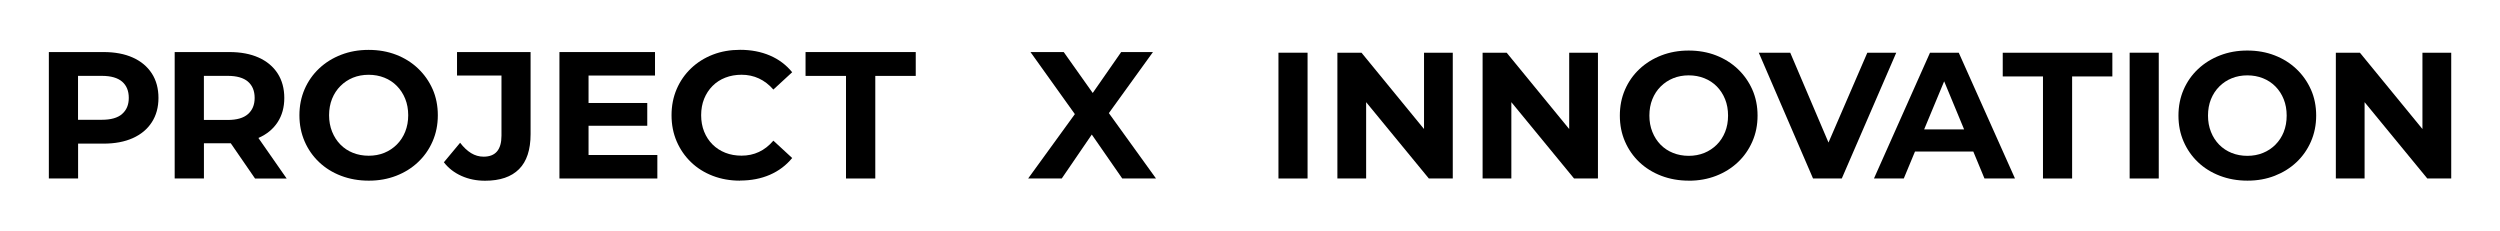 <?xml version="1.0" encoding="UTF-8"?>
<svg id="Layer_1" data-name="Layer 1" xmlns="http://www.w3.org/2000/svg" viewBox="0 0 694 64">
  <g>
    <path d="M42.13,20.37c-1.24-1.91-2.99-3.37-5.26-4.39-2.27-1.02-4.98-1.53-8.12-1.53h-15.19v35.1h8.12v-9.68h7.07c3.14,0,5.85-.51,8.12-1.53,2.27-1.02,4.03-2.48,5.26-4.39,1.24-1.91,1.86-4.16,1.86-6.77s-.62-4.91-1.86-6.82ZM33.9,31.65c-1.24,1.07-3.11,1.6-5.62,1.6h-6.62v-12.19h6.62c2.51,0,4.38.54,5.62,1.6,1.24,1.07,1.85,2.58,1.85,4.51s-.62,3.39-1.85,4.46Z"/>
    <path d="M79.57,49.55l-7.84-11.25s.05-.02.07-.03c2.27-1,4.03-2.45,5.26-4.34,1.24-1.89,1.86-4.14,1.86-6.74s-.62-4.91-1.86-6.82c-1.24-1.91-2.99-3.37-5.26-4.39-2.27-1.02-4.98-1.53-8.12-1.53h-15.19v35.1h8.12v-9.78h7.07c.13,0,.25,0,.38,0l6.74,9.79h8.77ZM68.84,22.67c1.24,1.07,1.85,2.58,1.85,4.51s-.62,3.4-1.85,4.49c-1.24,1.09-3.11,1.63-5.62,1.63h-6.62v-12.24h6.62c2.51,0,4.38.54,5.62,1.6Z"/>
    <path d="M120.09,24.75c-.97-2.19-2.32-4.1-4.04-5.74-1.72-1.64-3.74-2.91-6.07-3.81-2.32-.9-4.87-1.35-7.65-1.35s-5.28.45-7.62,1.35c-2.34.9-4.38,2.17-6.12,3.81-1.74,1.64-3.08,3.56-4.04,5.77-.95,2.21-1.43,4.61-1.43,7.22s.48,5.01,1.43,7.22c.95,2.21,2.29,4.13,4.01,5.77,1.72,1.64,3.76,2.91,6.12,3.81,2.36.9,4.92,1.35,7.7,1.35s5.27-.45,7.6-1.35c2.32-.9,4.35-2.16,6.07-3.79,1.72-1.62,3.07-3.54,4.04-5.77.97-2.22,1.45-4.64,1.45-7.25s-.48-5.06-1.45-7.25ZM112.49,36.56c-.55,1.37-1.33,2.56-2.33,3.56-1,1-2.16,1.77-3.48,2.31-1.32.54-2.77.8-4.34.8s-3.03-.27-4.36-.8c-1.34-.53-2.5-1.3-3.49-2.31s-1.75-2.2-2.31-3.59c-.55-1.39-.83-2.9-.83-4.54s.28-3.19.83-4.56c.55-1.37,1.33-2.56,2.33-3.56,1-1,2.16-1.77,3.48-2.31,1.32-.53,2.77-.8,4.34-.8s3.03.27,4.36.8c1.34.53,2.5,1.3,3.49,2.31.99,1,1.75,2.19,2.31,3.56.55,1.37.83,2.89.83,4.56s-.28,3.19-.83,4.56Z"/>
    <path d="M126.87,14.45v6.52h12.34v16.7c0,3.88-1.65,5.82-4.96,5.82-1.24,0-2.39-.33-3.46-.98-1.07-.65-2.09-1.61-3.06-2.88l-4.51,5.42c1.27,1.64,2.9,2.9,4.89,3.79,1.99.89,4.17,1.33,6.54,1.33,4.15,0,7.29-1.07,9.43-3.21,2.14-2.14,3.21-5.38,3.21-9.73V14.45h-20.41Z"/>
    <polygon points="163.38 43.03 163.38 34.91 179.68 34.91 179.68 28.59 163.38 28.59 163.38 20.97 181.83 20.97 181.83 14.45 155.3 14.45 155.3 49.55 182.48 49.55 182.48 43.03 163.38 43.03"/>
    <path d="M205.43,50.15c-2.71,0-5.22-.44-7.55-1.33-2.32-.89-4.34-2.15-6.04-3.79-1.71-1.64-3.03-3.56-3.99-5.77-.95-2.21-1.43-4.63-1.43-7.27s.48-5.06,1.43-7.27c.95-2.21,2.29-4.13,4.01-5.77,1.72-1.64,3.74-2.9,6.04-3.79,2.31-.89,4.83-1.33,7.57-1.33,3.04,0,5.79.53,8.25,1.58,2.46,1.05,4.52,2.6,6.19,4.64l-5.22,4.81c-1.2-1.37-2.54-2.4-4.01-3.08-1.47-.68-3.08-1.03-4.81-1.03-1.64,0-3.14.27-4.51.8-1.37.53-2.56,1.3-3.56,2.31s-1.78,2.19-2.33,3.56-.83,2.89-.83,4.56.28,3.19.83,4.56,1.33,2.56,2.33,3.56,2.19,1.77,3.56,2.31c1.37.54,2.87.8,4.51.8,1.74,0,3.34-.34,4.81-1.03,1.47-.68,2.81-1.73,4.01-3.13l5.22,4.81c-1.67,2.04-3.74,3.59-6.19,4.66-2.46,1.07-5.22,1.6-8.3,1.6Z"/>
    <path d="M234.85,49.55v-28.48h-11.23v-6.62h30.59v6.62h-11.23v28.48h-8.12Z"/>
  </g>
  <polygon points="320.91 49.55 307.82 31.4 320.06 14.45 311.24 14.45 303.34 25.81 295.29 14.45 286.06 14.45 298.38 31.68 285.41 49.55 294.74 49.55 303.08 37.35 311.54 49.55 320.91 49.55"/>
  <g>
    <path d="M354.9,49.55V14.63h8.08v34.92h-8.08Z"/>
    <polygon points="395.31 14.63 395.31 35.82 377.95 14.63 371.26 14.63 371.26 49.55 379.24 49.55 379.24 28.36 396.65 49.55 403.29 49.55 403.29 14.63 395.31 14.63"/>
    <polygon points="435.61 14.63 435.61 35.82 418.25 14.63 411.57 14.63 411.57 49.55 419.55 49.55 419.55 28.36 436.96 49.55 443.59 49.55 443.59 14.63 435.61 14.63"/>
    <path d="M468.83,50.15c-2.76,0-5.31-.45-7.66-1.35-2.34-.9-4.37-2.16-6.09-3.79-1.71-1.63-3.04-3.54-3.99-5.74-.95-2.19-1.42-4.59-1.42-7.18s.47-4.99,1.42-7.18c.95-2.2,2.29-4.11,4.02-5.74,1.73-1.63,3.76-2.89,6.09-3.79,2.33-.9,4.85-1.35,7.58-1.35s5.3.45,7.61,1.35,4.32,2.16,6.04,3.79c1.71,1.63,3.05,3.53,4.02,5.71.96,2.18,1.45,4.58,1.45,7.21s-.48,5-1.45,7.21c-.97,2.21-2.3,4.12-4.02,5.74-1.71,1.61-3.72,2.87-6.04,3.77s-4.83,1.35-7.56,1.35ZM468.78,43.26c1.56,0,3-.27,4.32-.8,1.31-.53,2.47-1.3,3.47-2.29s1.77-2.18,2.32-3.54c.55-1.36.82-2.88.82-4.54s-.27-3.18-.82-4.54c-.55-1.36-1.31-2.54-2.29-3.54-.98-1-2.14-1.76-3.47-2.29-1.33-.53-2.78-.8-4.34-.8s-3,.27-4.31.8c-1.31.53-2.47,1.3-3.47,2.29s-1.77,2.18-2.32,3.54c-.55,1.36-.82,2.88-.82,4.54s.27,3.14.82,4.51c.55,1.38,1.31,2.57,2.29,3.57.98,1,2.14,1.76,3.47,2.29,1.33.53,2.78.8,4.34.8Z"/>
    <polygon points="518.37 14.63 507.59 39.57 496.97 14.63 488.24 14.63 503.3 49.55 511.28 49.55 526.4 14.63 518.37 14.63"/>
    <path d="M550.88,49.55h8.48l-15.61-34.92h-7.98l-15.56,34.92h8.28l3.11-7.48h16.19l3.1,7.48ZM534.14,35.93l5.56-13.36,5.54,13.36h-11.09Z"/>
    <path d="M567.13,49.55v-28.33h-11.17v-6.58h30.43v6.58h-11.17v28.33h-8.08Z"/>
    <path d="M591.19,49.55V14.63h8.08v34.92h-8.08Z"/>
    <path d="M641.52,24.88c-.97-2.18-2.3-4.08-4.02-5.71-1.71-1.63-3.72-2.89-6.04-3.79-2.31-.9-4.85-1.35-7.61-1.35s-5.25.45-7.58,1.35c-2.33.9-4.36,2.16-6.09,3.79-1.73,1.63-3.07,3.54-4.02,5.74-.95,2.19-1.42,4.59-1.42,7.18s.47,4.99,1.42,7.18c.95,2.19,2.28,4.11,3.99,5.74,1.71,1.63,3.74,2.89,6.09,3.79,2.34.9,4.9,1.35,7.66,1.35s5.25-.45,7.56-1.35c2.31-.9,4.32-2.15,6.04-3.77,1.71-1.61,3.05-3.52,4.02-5.74.96-2.21,1.45-4.61,1.45-7.21s-.48-5.03-1.45-7.21ZM633.97,36.63c-.55,1.36-1.32,2.54-2.32,3.54-1,1-2.15,1.76-3.47,2.29-1.31.53-2.75.8-4.32.8s-3.01-.27-4.34-.8c-1.33-.53-2.49-1.3-3.47-2.29-.98-1-1.75-2.19-2.29-3.57-.55-1.38-.82-2.88-.82-4.51s.27-3.18.82-4.54c.55-1.36,1.32-2.54,2.32-3.54,1-1,2.15-1.76,3.47-2.29,1.31-.53,2.75-.8,4.31-.8s3.01.27,4.34.8c1.33.53,2.49,1.3,3.47,2.29.98,1,1.75,2.18,2.29,3.54.55,1.36.82,2.88.82,4.54s-.27,3.18-.82,4.54Z"/>
    <polygon points="672.47 14.63 672.47 35.82 655.11 14.63 648.43 14.63 648.43 49.55 656.41 49.55 656.41 28.36 673.82 49.55 680.46 49.55 680.46 14.63 672.47 14.63"/>
  </g>
</svg>